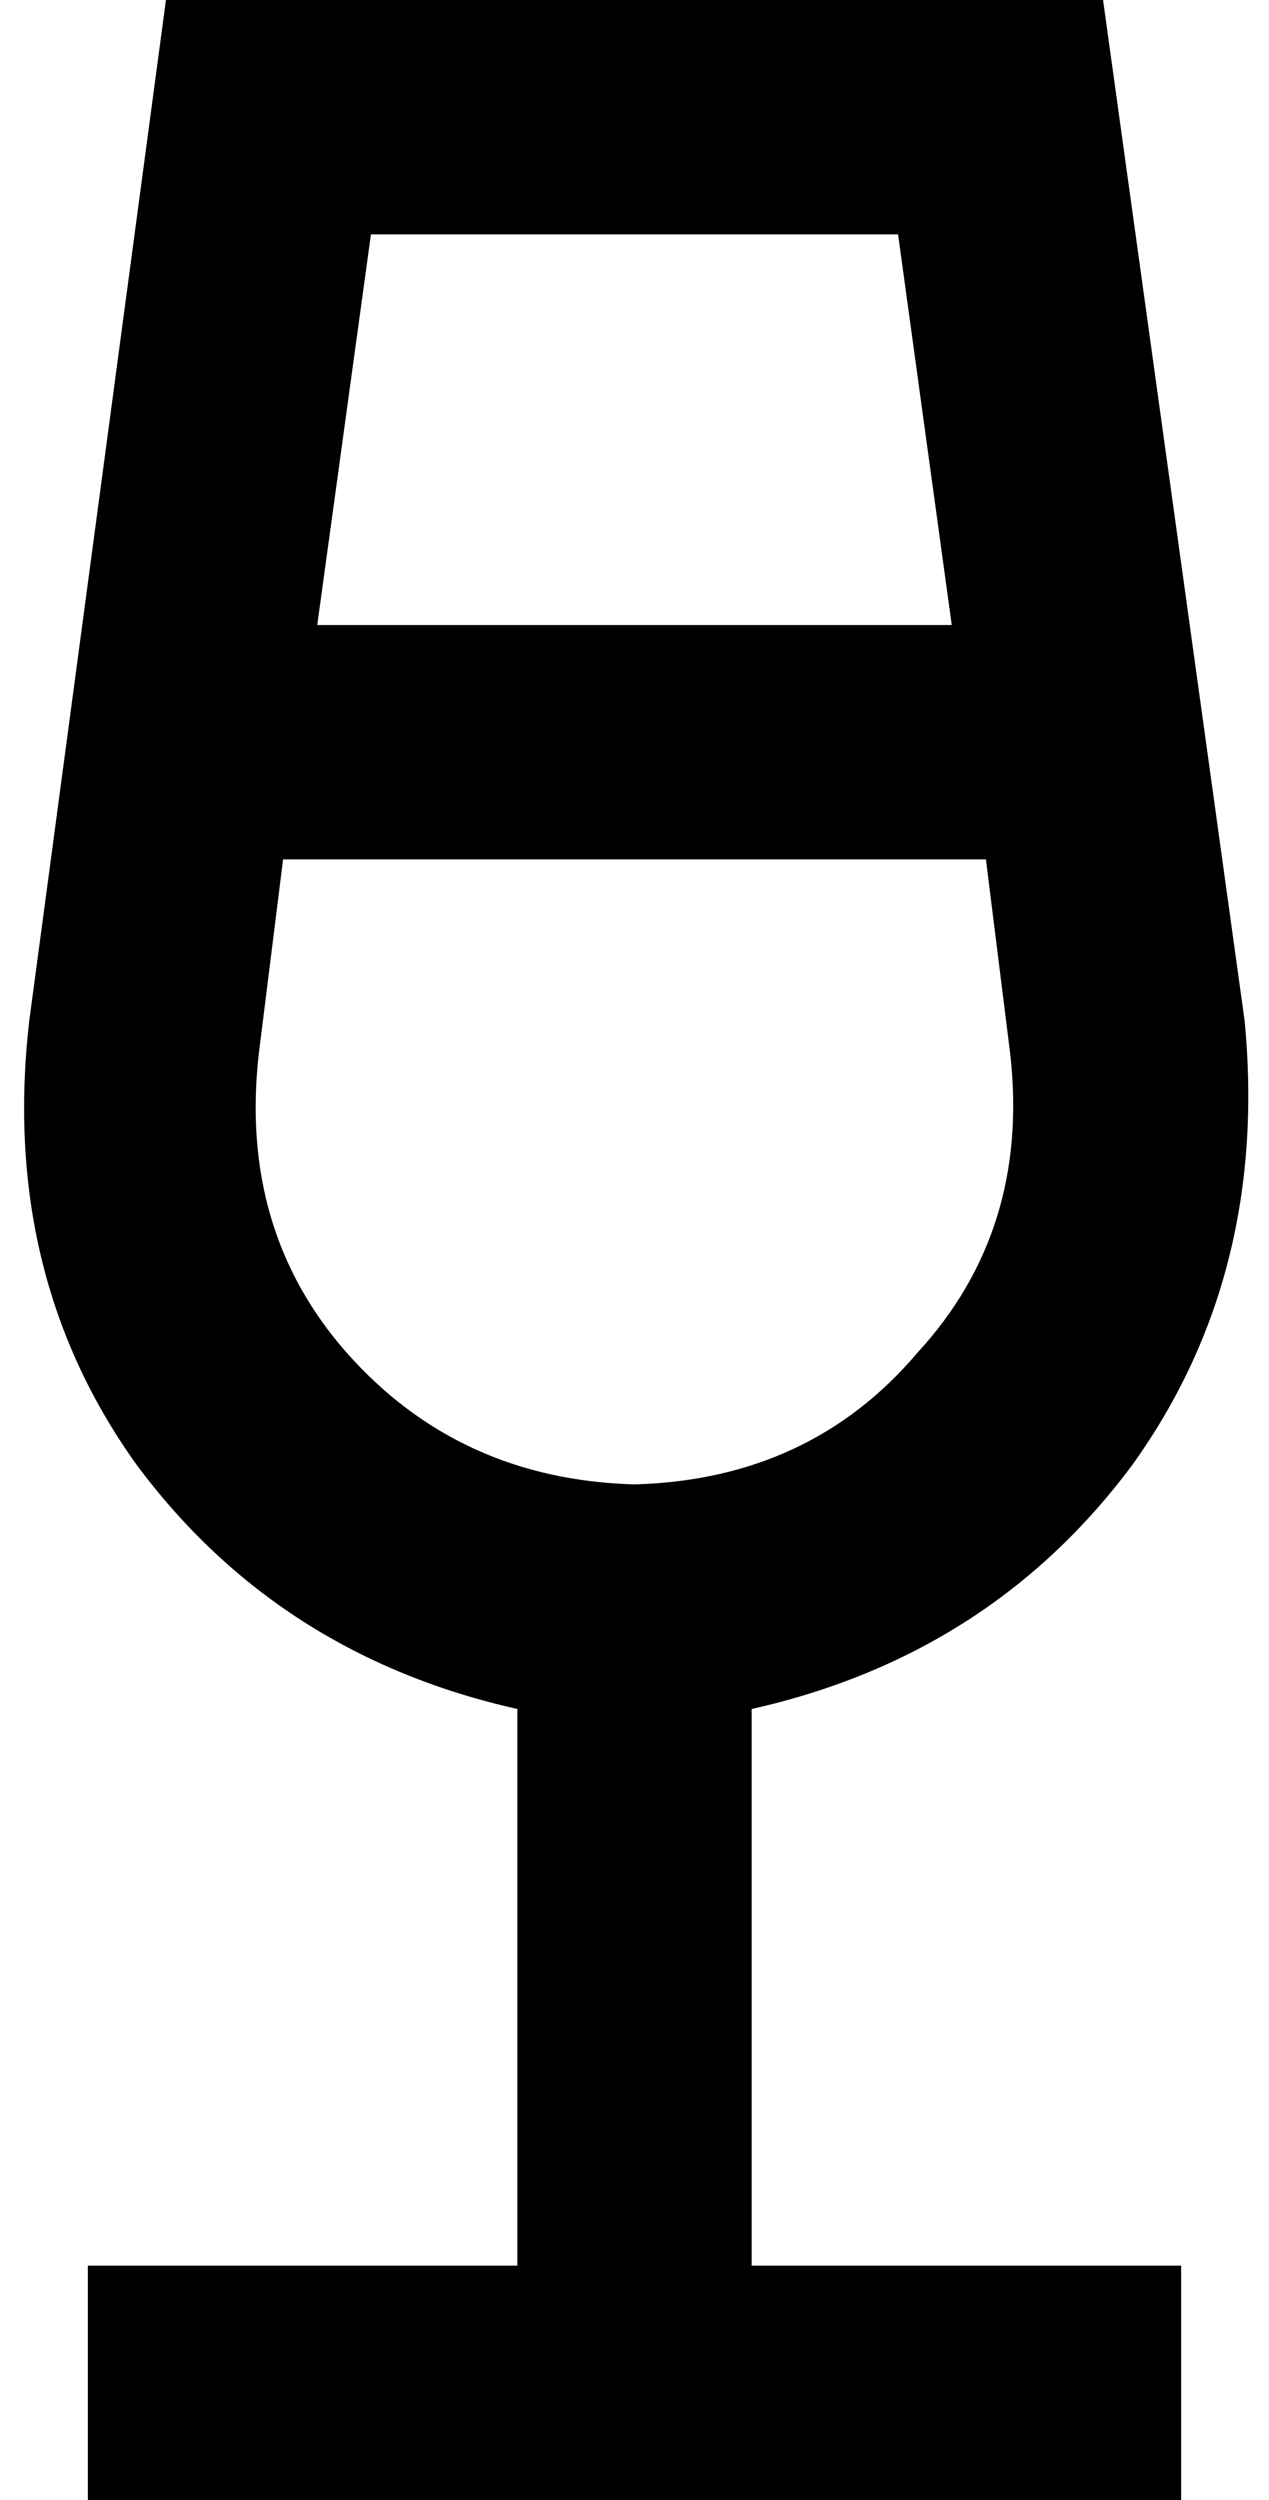 <svg xmlns="http://www.w3.org/2000/svg" viewBox="0 0 260 512">
  <path d="M 58 176 L 202 176 L 58 176 L 202 176 L 207 216 L 207 216 Q 211 252 188 277 Q 166 303 130 304 Q 94 303 71 277 Q 49 252 53 216 L 58 176 L 58 176 Z M 65 128 L 76 48 L 65 128 L 76 48 L 184 48 L 184 48 L 195 128 L 195 128 L 65 128 L 65 128 Z M 34 0 L 6 209 L 34 0 L 6 209 Q 0 261 28 300 Q 57 339 106 350 L 106 464 L 106 464 L 42 464 L 18 464 L 18 512 L 18 512 L 42 512 L 242 512 L 242 464 L 242 464 L 218 464 L 154 464 L 154 350 L 154 350 Q 203 339 232 300 Q 260 261 255 209 L 226 0 L 226 0 L 34 0 L 34 0 Z" />
</svg>
